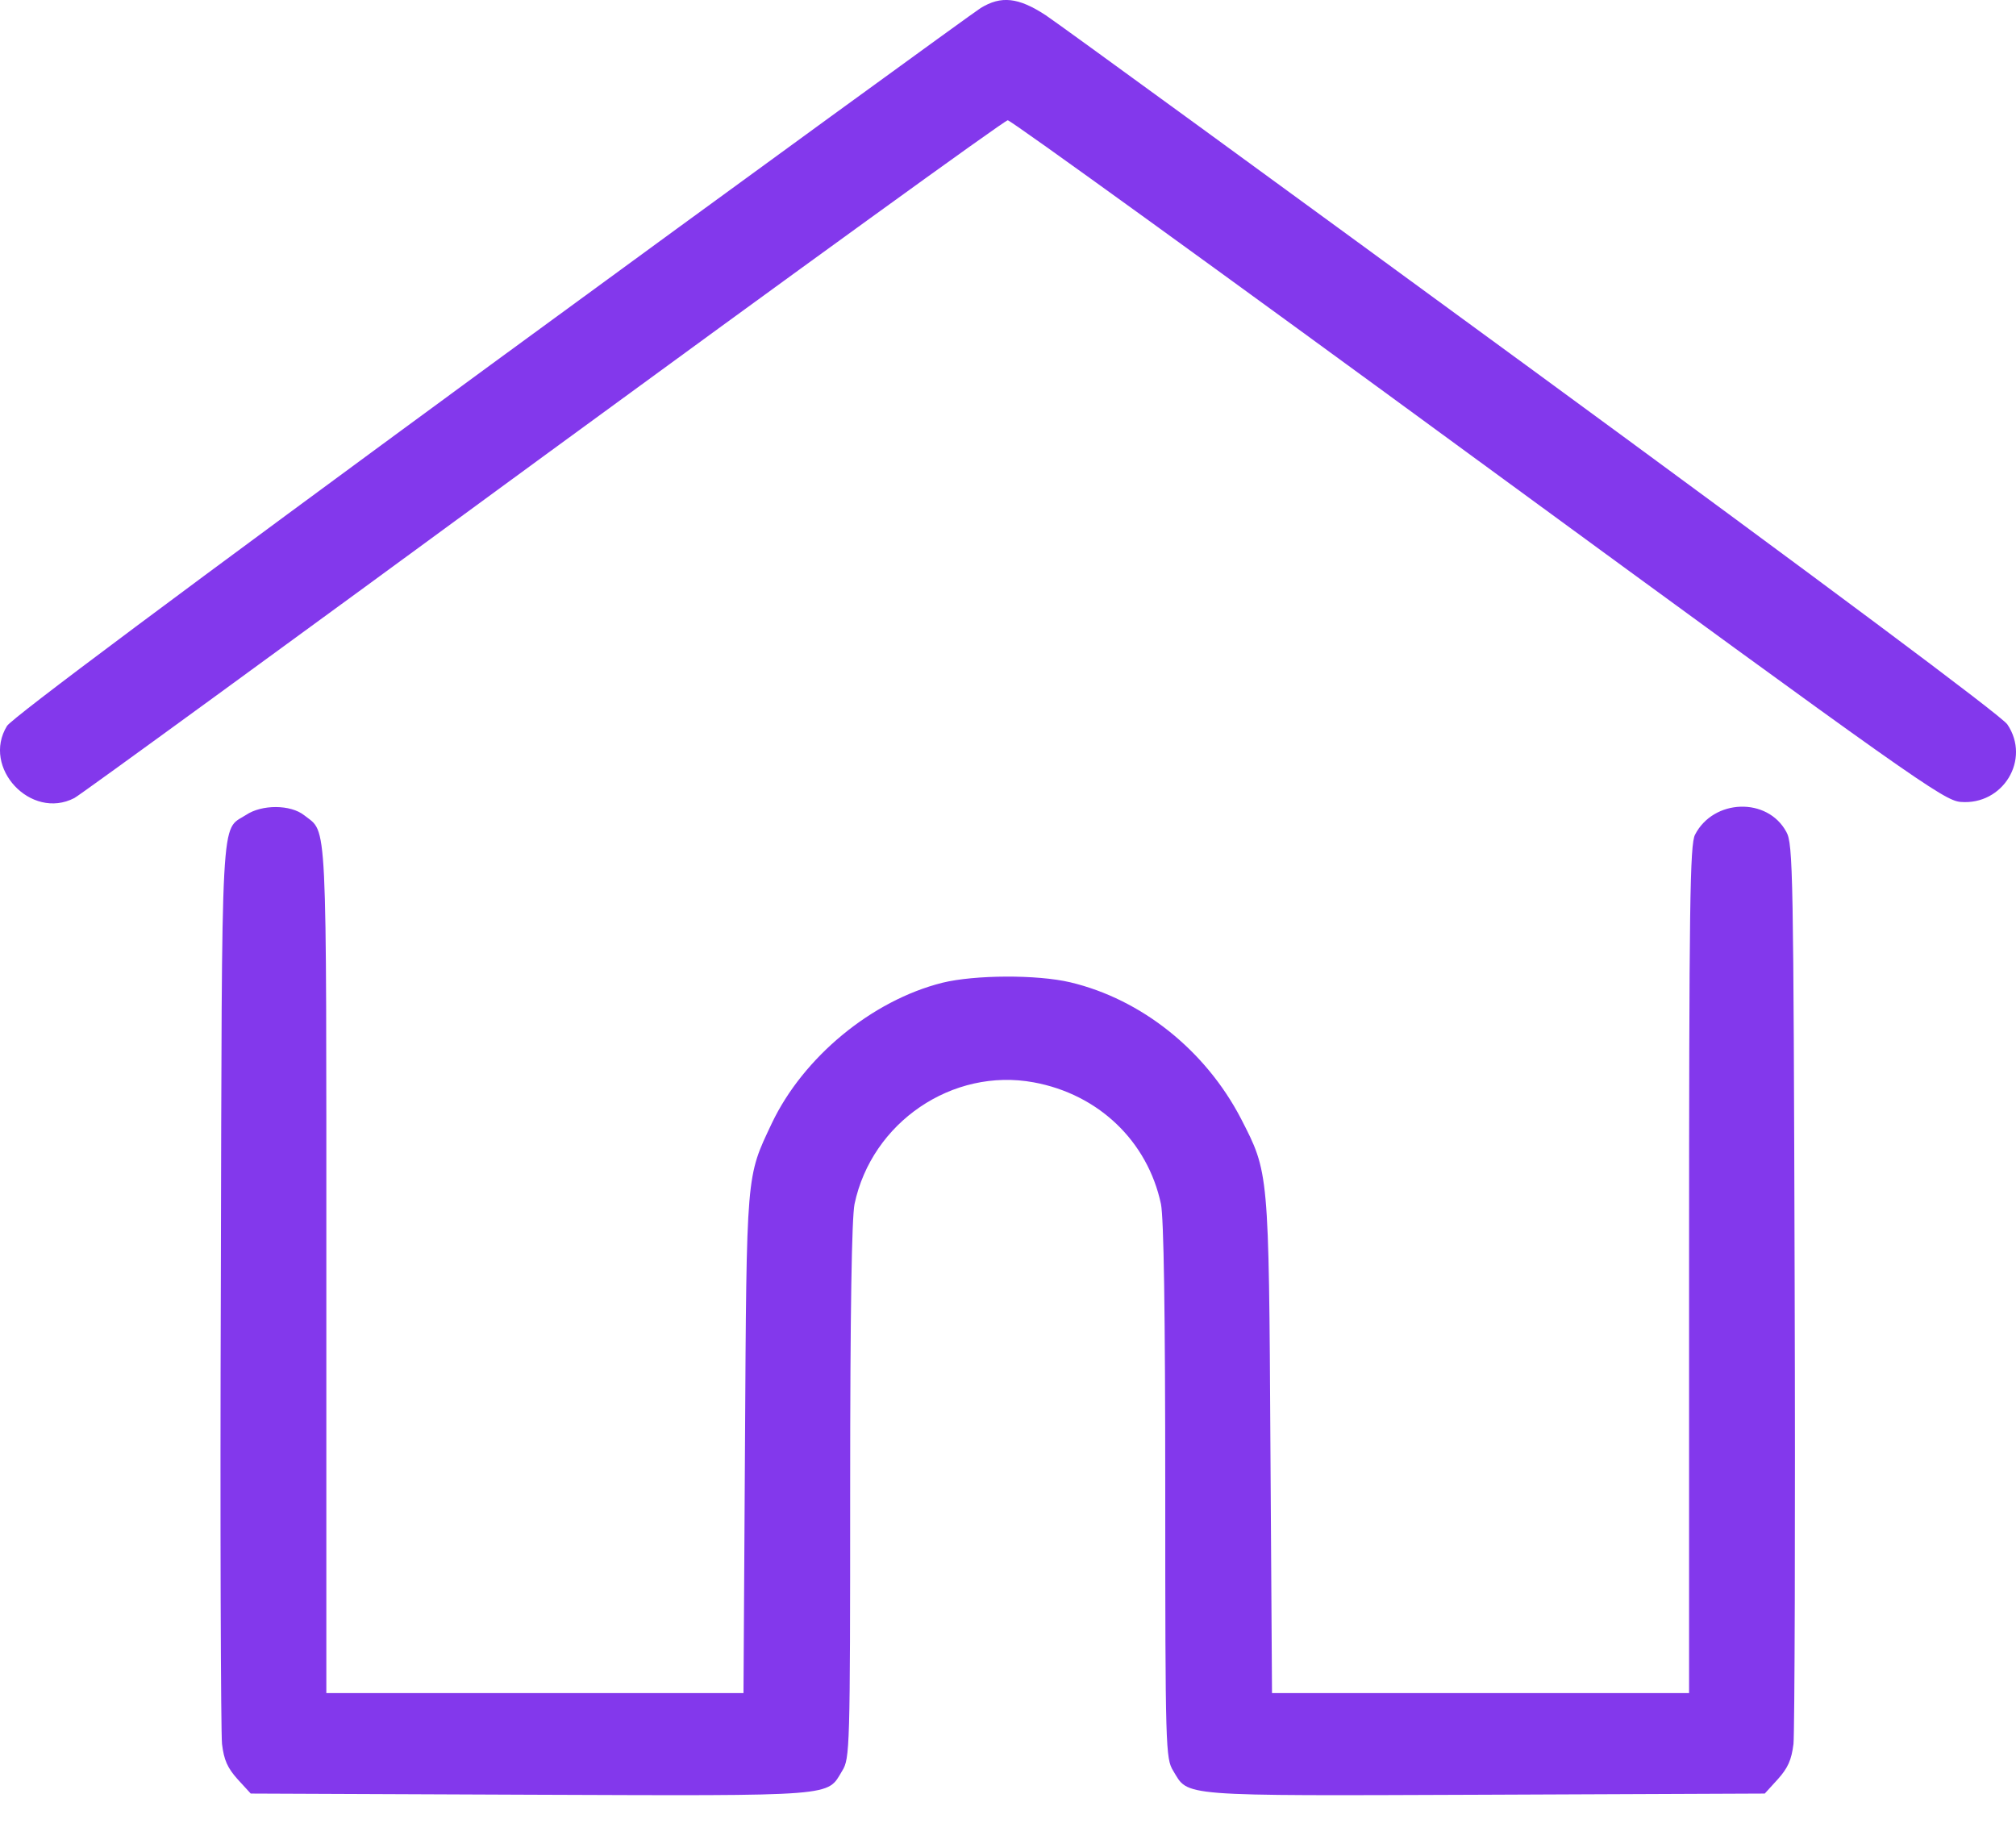 <svg width="24" height="22" viewBox="0 0 24 22" fill="none" xmlns="http://www.w3.org/2000/svg">
<path d="M11.674 0.096C11.585 0.152 8.959 2.061 5.841 4.344C2.184 7.026 0.14 8.55 0.083 8.644C-0.221 9.141 0.369 9.769 0.885 9.502C0.951 9.469 3.459 7.64 6.465 5.436C9.47 3.237 11.96 1.432 11.997 1.432C12.035 1.432 14.557 3.256 17.596 5.483C22.772 9.272 23.138 9.53 23.339 9.548C23.846 9.591 24.179 9.042 23.897 8.625C23.832 8.526 21.694 6.932 18.257 4.414C15.214 2.187 12.598 0.279 12.447 0.18C12.124 -0.031 11.918 -0.054 11.674 0.096Z" fill="#8338EC"/>
<path d="M2.929 9.703C2.624 9.9 2.643 9.535 2.629 15.283C2.619 18.157 2.629 20.623 2.643 20.764C2.666 20.956 2.708 21.05 2.83 21.186L2.985 21.355L6.319 21.369C10.004 21.383 9.84 21.392 10.027 21.083C10.117 20.937 10.121 20.825 10.121 17.759C10.121 15.588 10.14 14.505 10.173 14.336C10.379 13.361 11.34 12.709 12.306 12.887C13.075 13.028 13.661 13.585 13.821 14.336C13.854 14.505 13.872 15.588 13.872 17.759C13.872 20.825 13.877 20.937 13.966 21.083C14.154 21.392 13.989 21.383 17.675 21.369L21.009 21.355L21.163 21.186C21.285 21.05 21.327 20.956 21.351 20.764C21.365 20.623 21.374 18.157 21.365 15.283C21.351 10.388 21.346 10.046 21.266 9.905C21.041 9.488 20.399 9.511 20.179 9.938C20.118 10.055 20.108 10.758 20.108 15.119V20.159H17.628H15.143L15.124 17.215C15.105 13.932 15.105 13.965 14.773 13.318C14.351 12.507 13.591 11.898 12.742 11.696C12.344 11.602 11.603 11.607 11.219 11.701C10.379 11.912 9.563 12.587 9.188 13.375C8.883 14.022 8.888 13.932 8.869 17.196L8.851 20.159H6.366H3.885V15.119C3.885 9.619 3.899 9.928 3.623 9.708C3.459 9.577 3.116 9.577 2.929 9.703Z" fill="#8338EC"/>
</svg>
